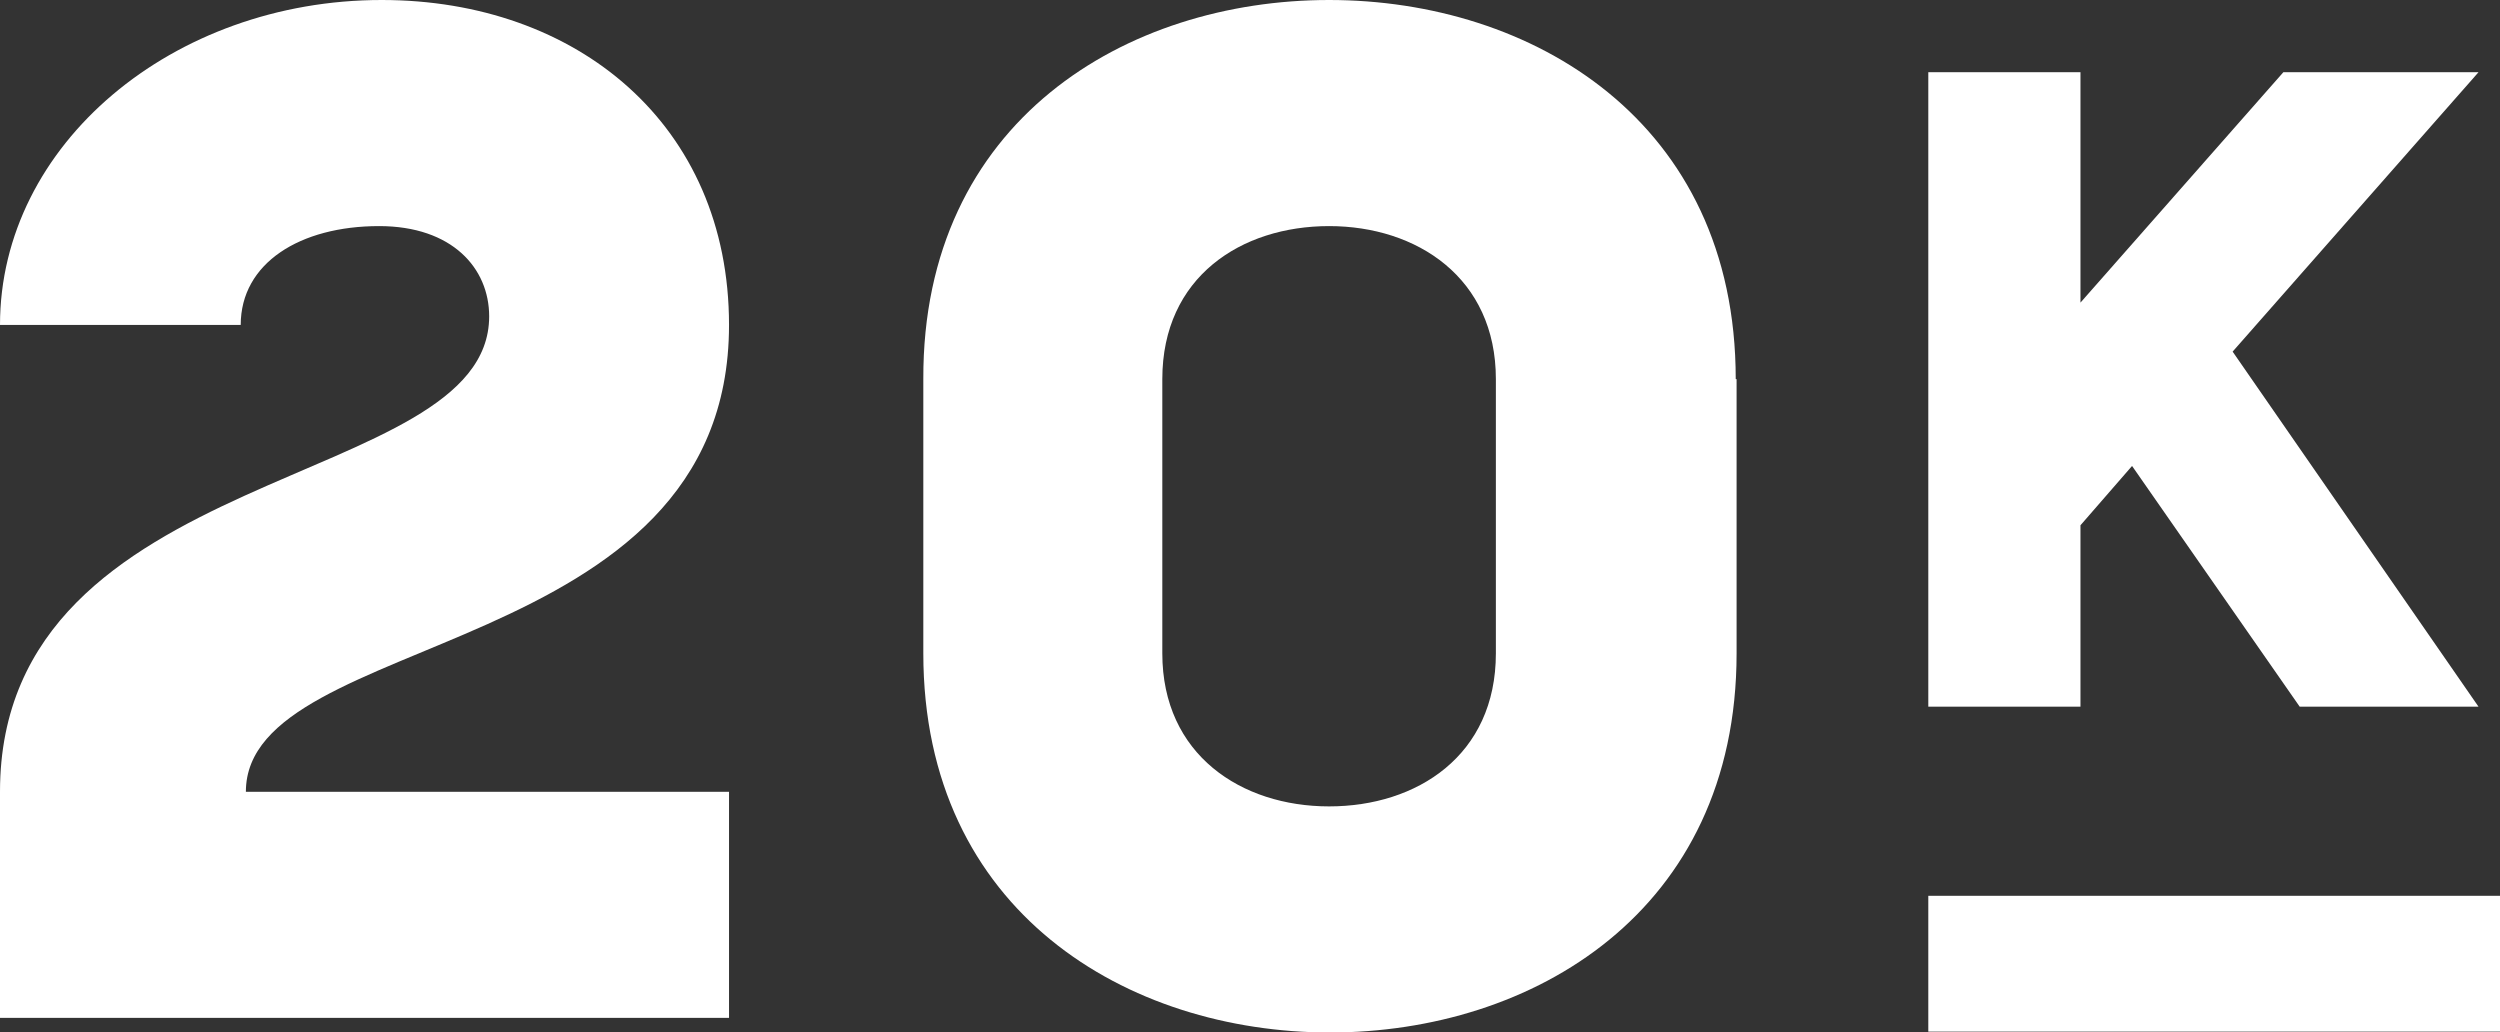 <?xml version="1.0" encoding="UTF-8"?>
<svg id="Layer_2" data-name="Layer 2" xmlns="http://www.w3.org/2000/svg" viewBox="0 0 29.08 12.01">
  <rect x="0" y="0" width="29.08" height="12.01" fill="#333333" stroke="none"/>
  <defs>
    <style>
      .cls-1 {
        fill: #fff;
      }
    </style>
  </defs>
  <g id="Calque_1" data-name="Calque 1">
    <g>
      <path class="cls-1" d="M2.86,9.21h5.62v2.63H0v-2.63c0-3.85,5.69-3.49,5.69-5.53,0-.56-.43-1.05-1.28-1.05-.92,0-1.61,.43-1.61,1.15H0C0,1.68,2.01,0,4.44,0c2.27,0,4.04,1.45,4.04,3.78,0,3.93-5.62,3.54-5.62,5.43"/>
      <path class="cls-1" d="M20.2,4.41v3.19c0,3.01-2.38,4.41-4.73,4.41s-4.73-1.4-4.73-4.41v-3.19C10.73,1.4,13.11,0,15.46,0s4.73,1.4,4.73,4.41m-2.79,3.19v-3.19c0-1.18-.92-1.78-1.94-1.78s-1.94,.59-1.94,1.78v3.19c0,1.18,.92,1.78,1.94,1.78s1.94-.59,1.94-1.78"/>
      <polygon class="cls-1" points="25.97 4.09 28.83 8.22 26.75 8.22 24.8 5.42 24.2 6.11 24.2 8.22 22.43 8.22 22.43 .84 24.2 .84 24.2 3.52 26.56 .84 28.83 .84 25.97 4.09"/>
      <rect class="cls-1" x="22.43" y="10.42" width="6.65" height="1.58"/>
    </g>
  </g>
</svg>